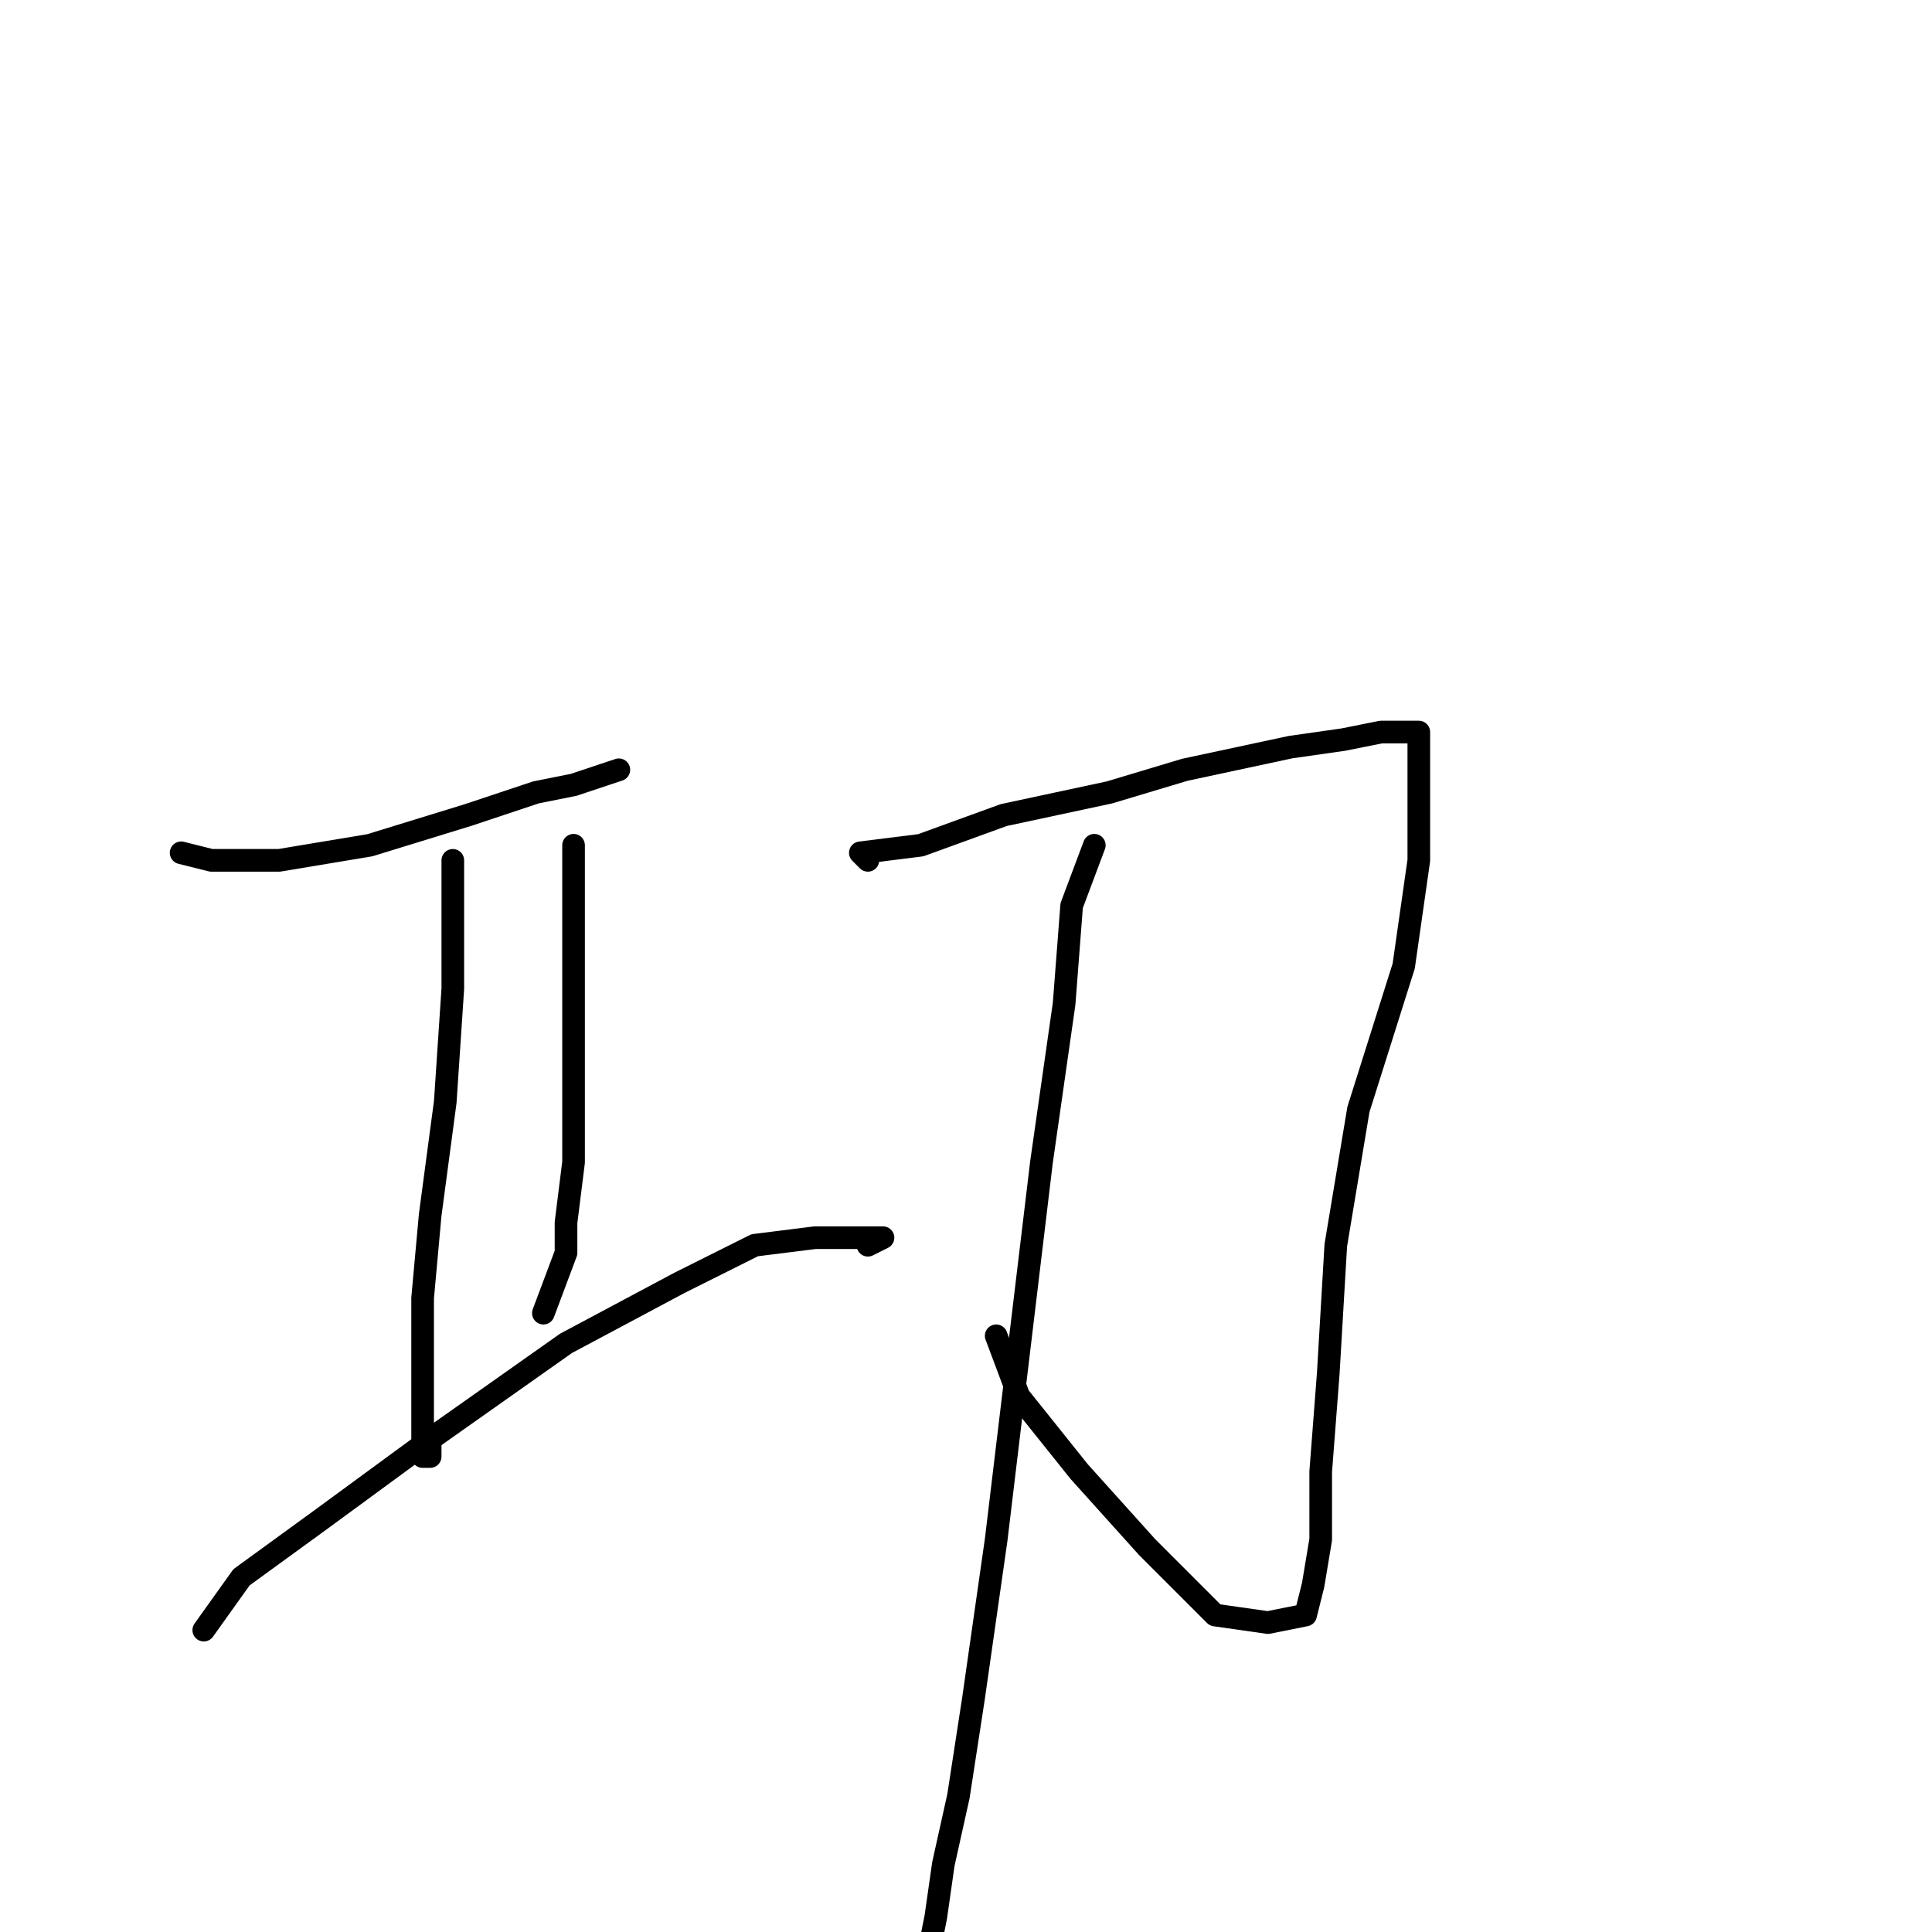 <?xml version="1.0" standalone="no"?>
    <svg width="256" height="256" xmlns="http://www.w3.org/2000/svg" version="1.1">
    <polyline stroke="black" stroke-width="3" stroke-linecap="round" fill="transparent" stroke-linejoin="round" points="24 113 28 114 37 114 49 112 62 108 71 105 76 104 79 103 82 102 82 102 " />
        <polyline stroke="black" stroke-width="3" stroke-linecap="round" fill="transparent" stroke-linejoin="round" points="60 114 60 121 60 131 59 146 57 161 56 172 56 180 56 186 56 191 56 193 57 193 57 191 57 191 " />
        <polyline stroke="black" stroke-width="3" stroke-linecap="round" fill="transparent" stroke-linejoin="round" points="76 112 76 115 76 123 76 134 76 145 76 154 75 162 75 166 72 174 72 174 " />
        <polyline stroke="black" stroke-width="3" stroke-linecap="round" fill="transparent" stroke-linejoin="round" points="27 216 32 209 43 201 58 190 75 178 90 170 100 165 108 164 114 164 116 164 117 164 115 165 115 165 " />
        <polyline stroke="black" stroke-width="3" stroke-linecap="round" fill="transparent" stroke-linejoin="round" points="115 114 114 113 122 112 133 108 147 105 157 102 171 99 178 98 183 97 186 97 188 97 188 101 188 114 186 128 180 147 177 165 176 182 175 195 175 204 174 210 173 214 168 215 161 214 152 205 143 195 135 185 132 177 132 177 " />
        <polyline stroke="black" stroke-width="3" stroke-linecap="round" fill="transparent" stroke-linejoin="round" points="145 112 142 120 141 133 138 154 135 179 132 204 129 225 127 238 125 247 124 254 123 259 123 259 " />
        </svg>